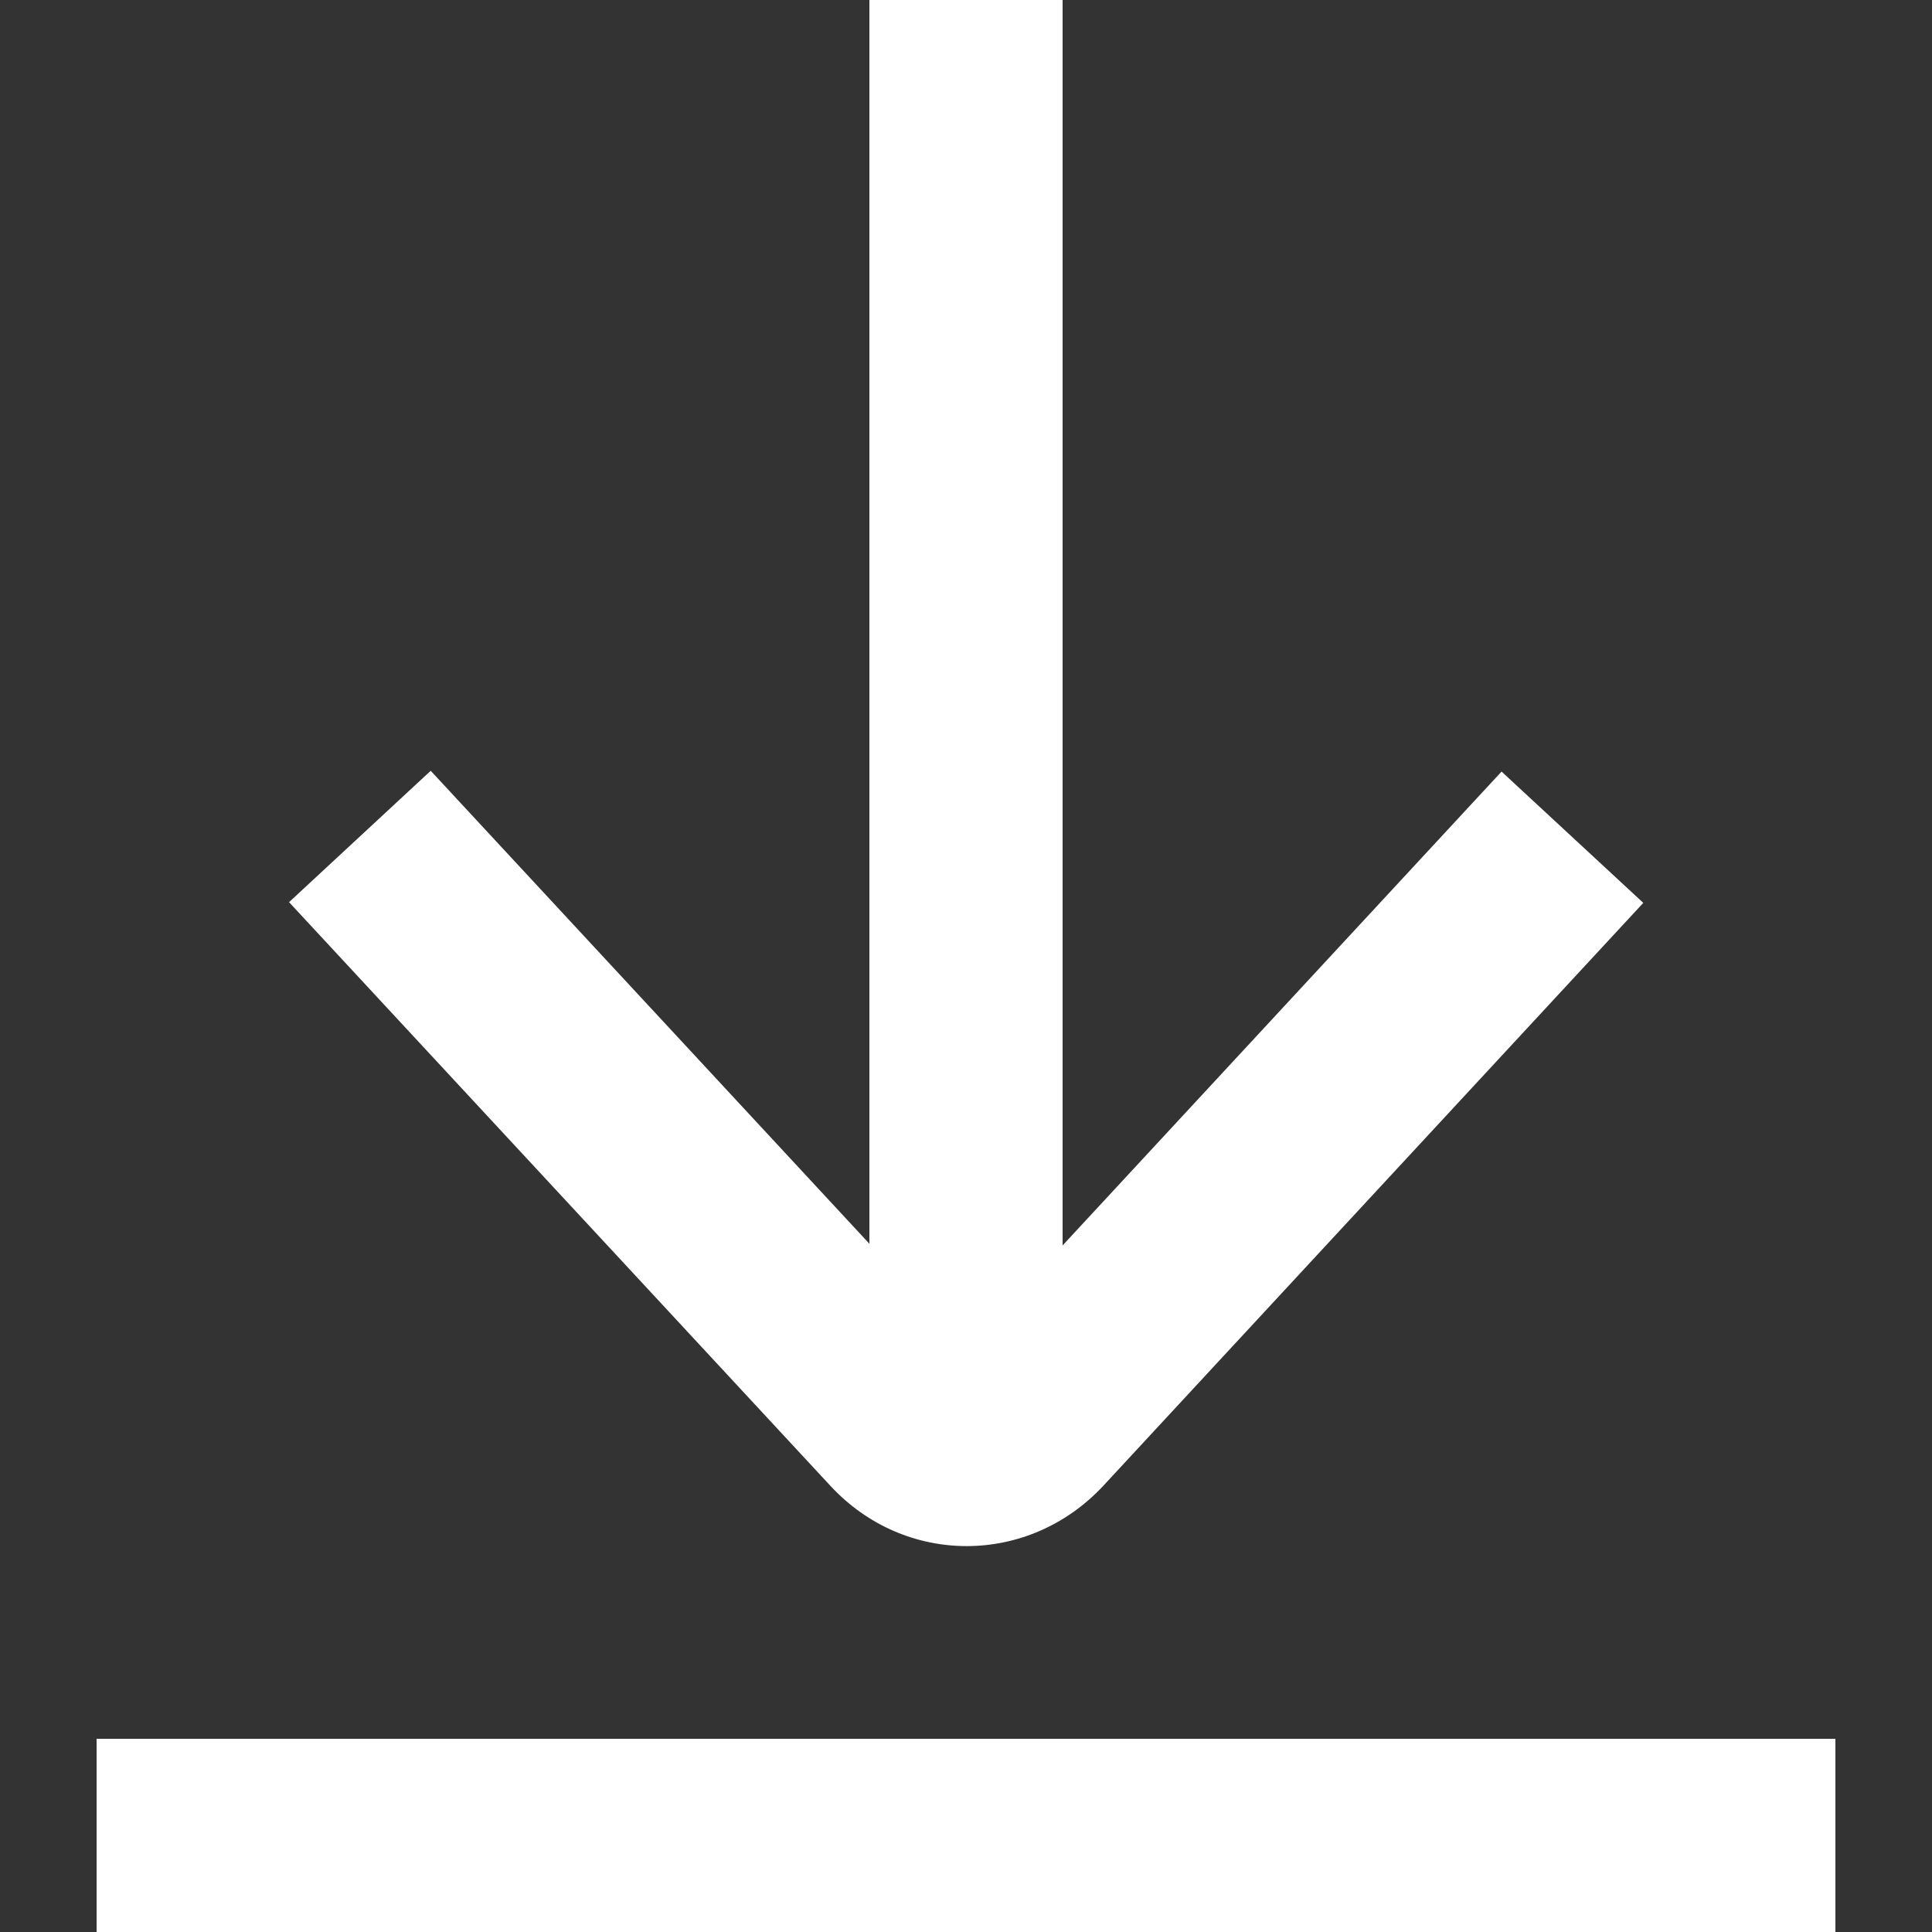 <?xml version="1.0"?>
<svg xmlns="http://www.w3.org/2000/svg" xmlns:xlink="http://www.w3.org/1999/xlink" version="1.1" id="Capa_1" x="0px" y="0px" viewBox="0 0 426.667 426.667" style="enable-background:new 0 0 426.667 426.667;" xml:space="preserve" width="512px" height="512px" class=""><rect x="0" y="0" width="426.667" height="426.667" fill="#333333" stroke="none"/><g><g>
	<g>
		<path d="M331.608,170.397l-118.09,127.479L95.118,170.22l-31.283,29.015L183.413,328.16c16.476,17.764,43.813,17.702,60.331-0.129    l119.164-128.638L331.608,170.397z" data-original="#000000" class="active-path" data-old_color="#000000" fill="#fff"/>
	</g>
</g><g>
	<g>
		<rect x="192" width="42.667" height="298.667" data-original="#000000" class="active-path" data-old_color="#000000" fill="#fff"/>
	</g>
</g><g>
	<g>
		<rect x="21.333" y="384" width="384" height="42.667" data-original="#000000" class="active-path" data-old_color="#000000" fill="#fff"/>
	</g>
</g></g> </svg>
